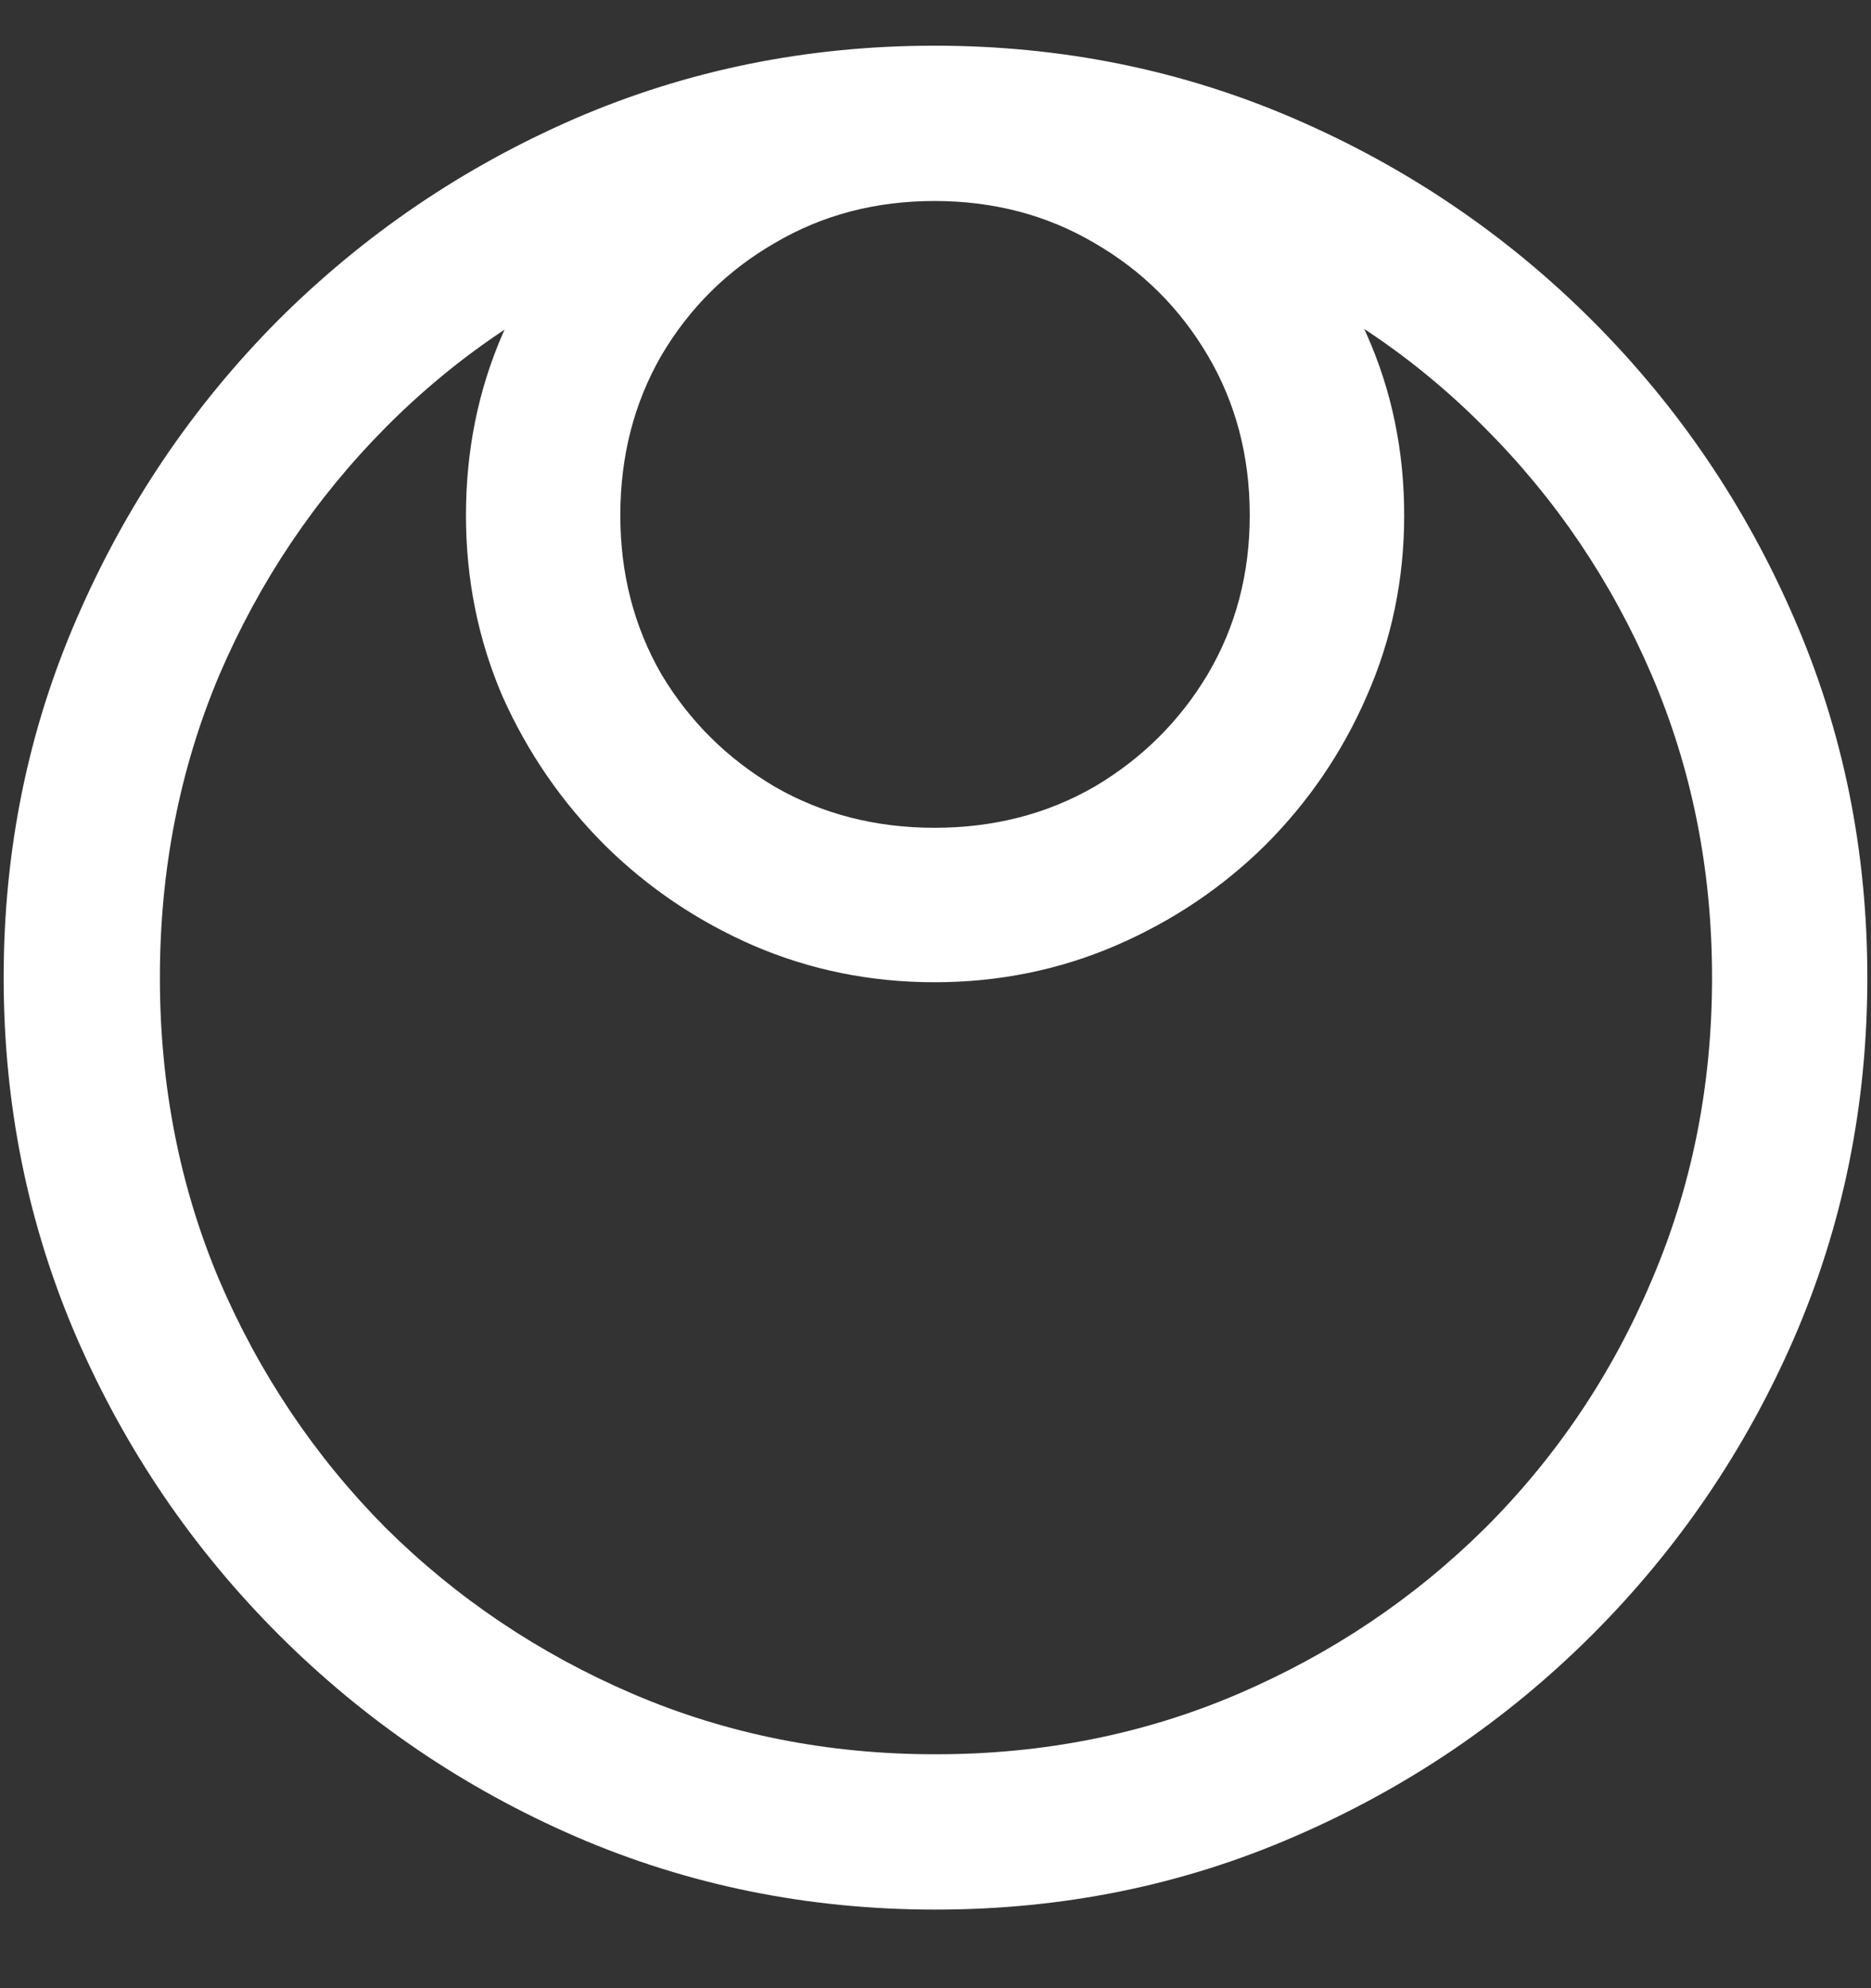 <?xml version="1.0" encoding="UTF-8"?>
<svg xmlns="http://www.w3.org/2000/svg" xmlns:xlink="http://www.w3.org/1999/xlink" width="24" height="25.5" viewBox="0 0 24 25.5" version="1.1">
<rect x="0" y="0" width="24" height="25.5" fill="#333333" stroke="none"/>
<g id="surface1">
<path style=" stroke:none;fill-rule:nonzero;fill:rgb(100%,100%,100%);fill-opacity:1;" d="M 11.988 12.598 C 12.809 12.598 13.582 12.441 14.309 12.129 C 15.035 11.816 15.676 11.387 16.23 10.84 C 16.785 10.285 17.219 9.648 17.531 8.93 C 17.852 8.203 18.012 7.43 18.012 6.609 C 18.012 5.781 17.852 5.008 17.531 4.289 C 17.219 3.562 16.785 2.922 16.23 2.367 C 15.676 1.812 15.035 1.379 14.309 1.066 C 13.582 0.754 12.809 0.598 11.988 0.598 C 11.168 0.598 10.395 0.754 9.668 1.066 C 8.941 1.379 8.301 1.812 7.746 2.367 C 7.191 2.922 6.758 3.562 6.445 4.289 C 6.133 5.008 5.977 5.781 5.977 6.609 C 5.977 7.43 6.133 8.203 6.445 8.93 C 6.766 9.648 7.203 10.285 7.758 10.84 C 8.312 11.387 8.949 11.816 9.668 12.129 C 10.395 12.441 11.168 12.598 11.988 12.598 Z M 11.988 10.617 C 11.23 10.617 10.547 10.441 9.938 10.09 C 9.328 9.73 8.844 9.25 8.484 8.648 C 8.133 8.039 7.957 7.359 7.957 6.609 C 7.957 5.852 8.133 5.168 8.484 4.559 C 8.844 3.949 9.328 3.469 9.938 3.117 C 10.547 2.758 11.23 2.578 11.988 2.578 C 12.746 2.578 13.43 2.758 14.039 3.117 C 14.648 3.469 15.133 3.949 15.492 4.559 C 15.852 5.168 16.031 5.852 16.031 6.609 C 16.031 7.359 15.852 8.039 15.492 8.648 C 15.133 9.25 14.648 9.73 14.039 10.09 C 13.43 10.441 12.746 10.617 11.988 10.617 Z M 12 24.492 C 13.633 24.492 15.168 24.18 16.605 23.555 C 18.051 22.93 19.324 22.066 20.426 20.965 C 21.527 19.863 22.391 18.594 23.016 17.156 C 23.641 15.711 23.953 14.172 23.953 12.539 C 23.953 10.906 23.641 9.371 23.016 7.934 C 22.391 6.488 21.527 5.215 20.426 4.113 C 19.324 3.012 18.051 2.148 16.605 1.523 C 15.16 0.898 13.621 0.586 11.988 0.586 C 10.355 0.586 8.816 0.898 7.371 1.523 C 5.934 2.148 4.664 3.012 3.562 4.113 C 2.469 5.215 1.609 6.488 0.984 7.934 C 0.359 9.371 0.047 10.906 0.047 12.539 C 0.047 14.172 0.359 15.711 0.984 17.156 C 1.609 18.594 2.473 19.863 3.574 20.965 C 4.676 22.066 5.945 22.93 7.383 23.555 C 8.828 24.18 10.367 24.492 12 24.492 Z M 12 22.5 C 10.617 22.5 9.324 22.242 8.121 21.727 C 6.918 21.211 5.859 20.5 4.945 19.594 C 4.039 18.68 3.328 17.621 2.812 16.418 C 2.305 15.215 2.051 13.922 2.051 12.539 C 2.051 11.156 2.305 9.863 2.812 8.66 C 3.328 7.457 4.039 6.398 4.945 5.484 C 5.852 4.57 6.906 3.859 8.109 3.352 C 9.312 2.836 10.605 2.578 11.988 2.578 C 13.371 2.578 14.664 2.836 15.867 3.352 C 17.078 3.859 18.137 4.57 19.043 5.484 C 19.957 6.398 20.672 7.457 21.188 8.66 C 21.703 9.863 21.961 11.156 21.961 12.539 C 21.961 13.922 21.703 15.215 21.188 16.418 C 20.68 17.621 19.969 18.68 19.055 19.594 C 18.141 20.5 17.082 21.211 15.879 21.727 C 14.676 22.242 13.383 22.5 12 22.5 Z M 12 22.5 "/>
</g>
</svg>

